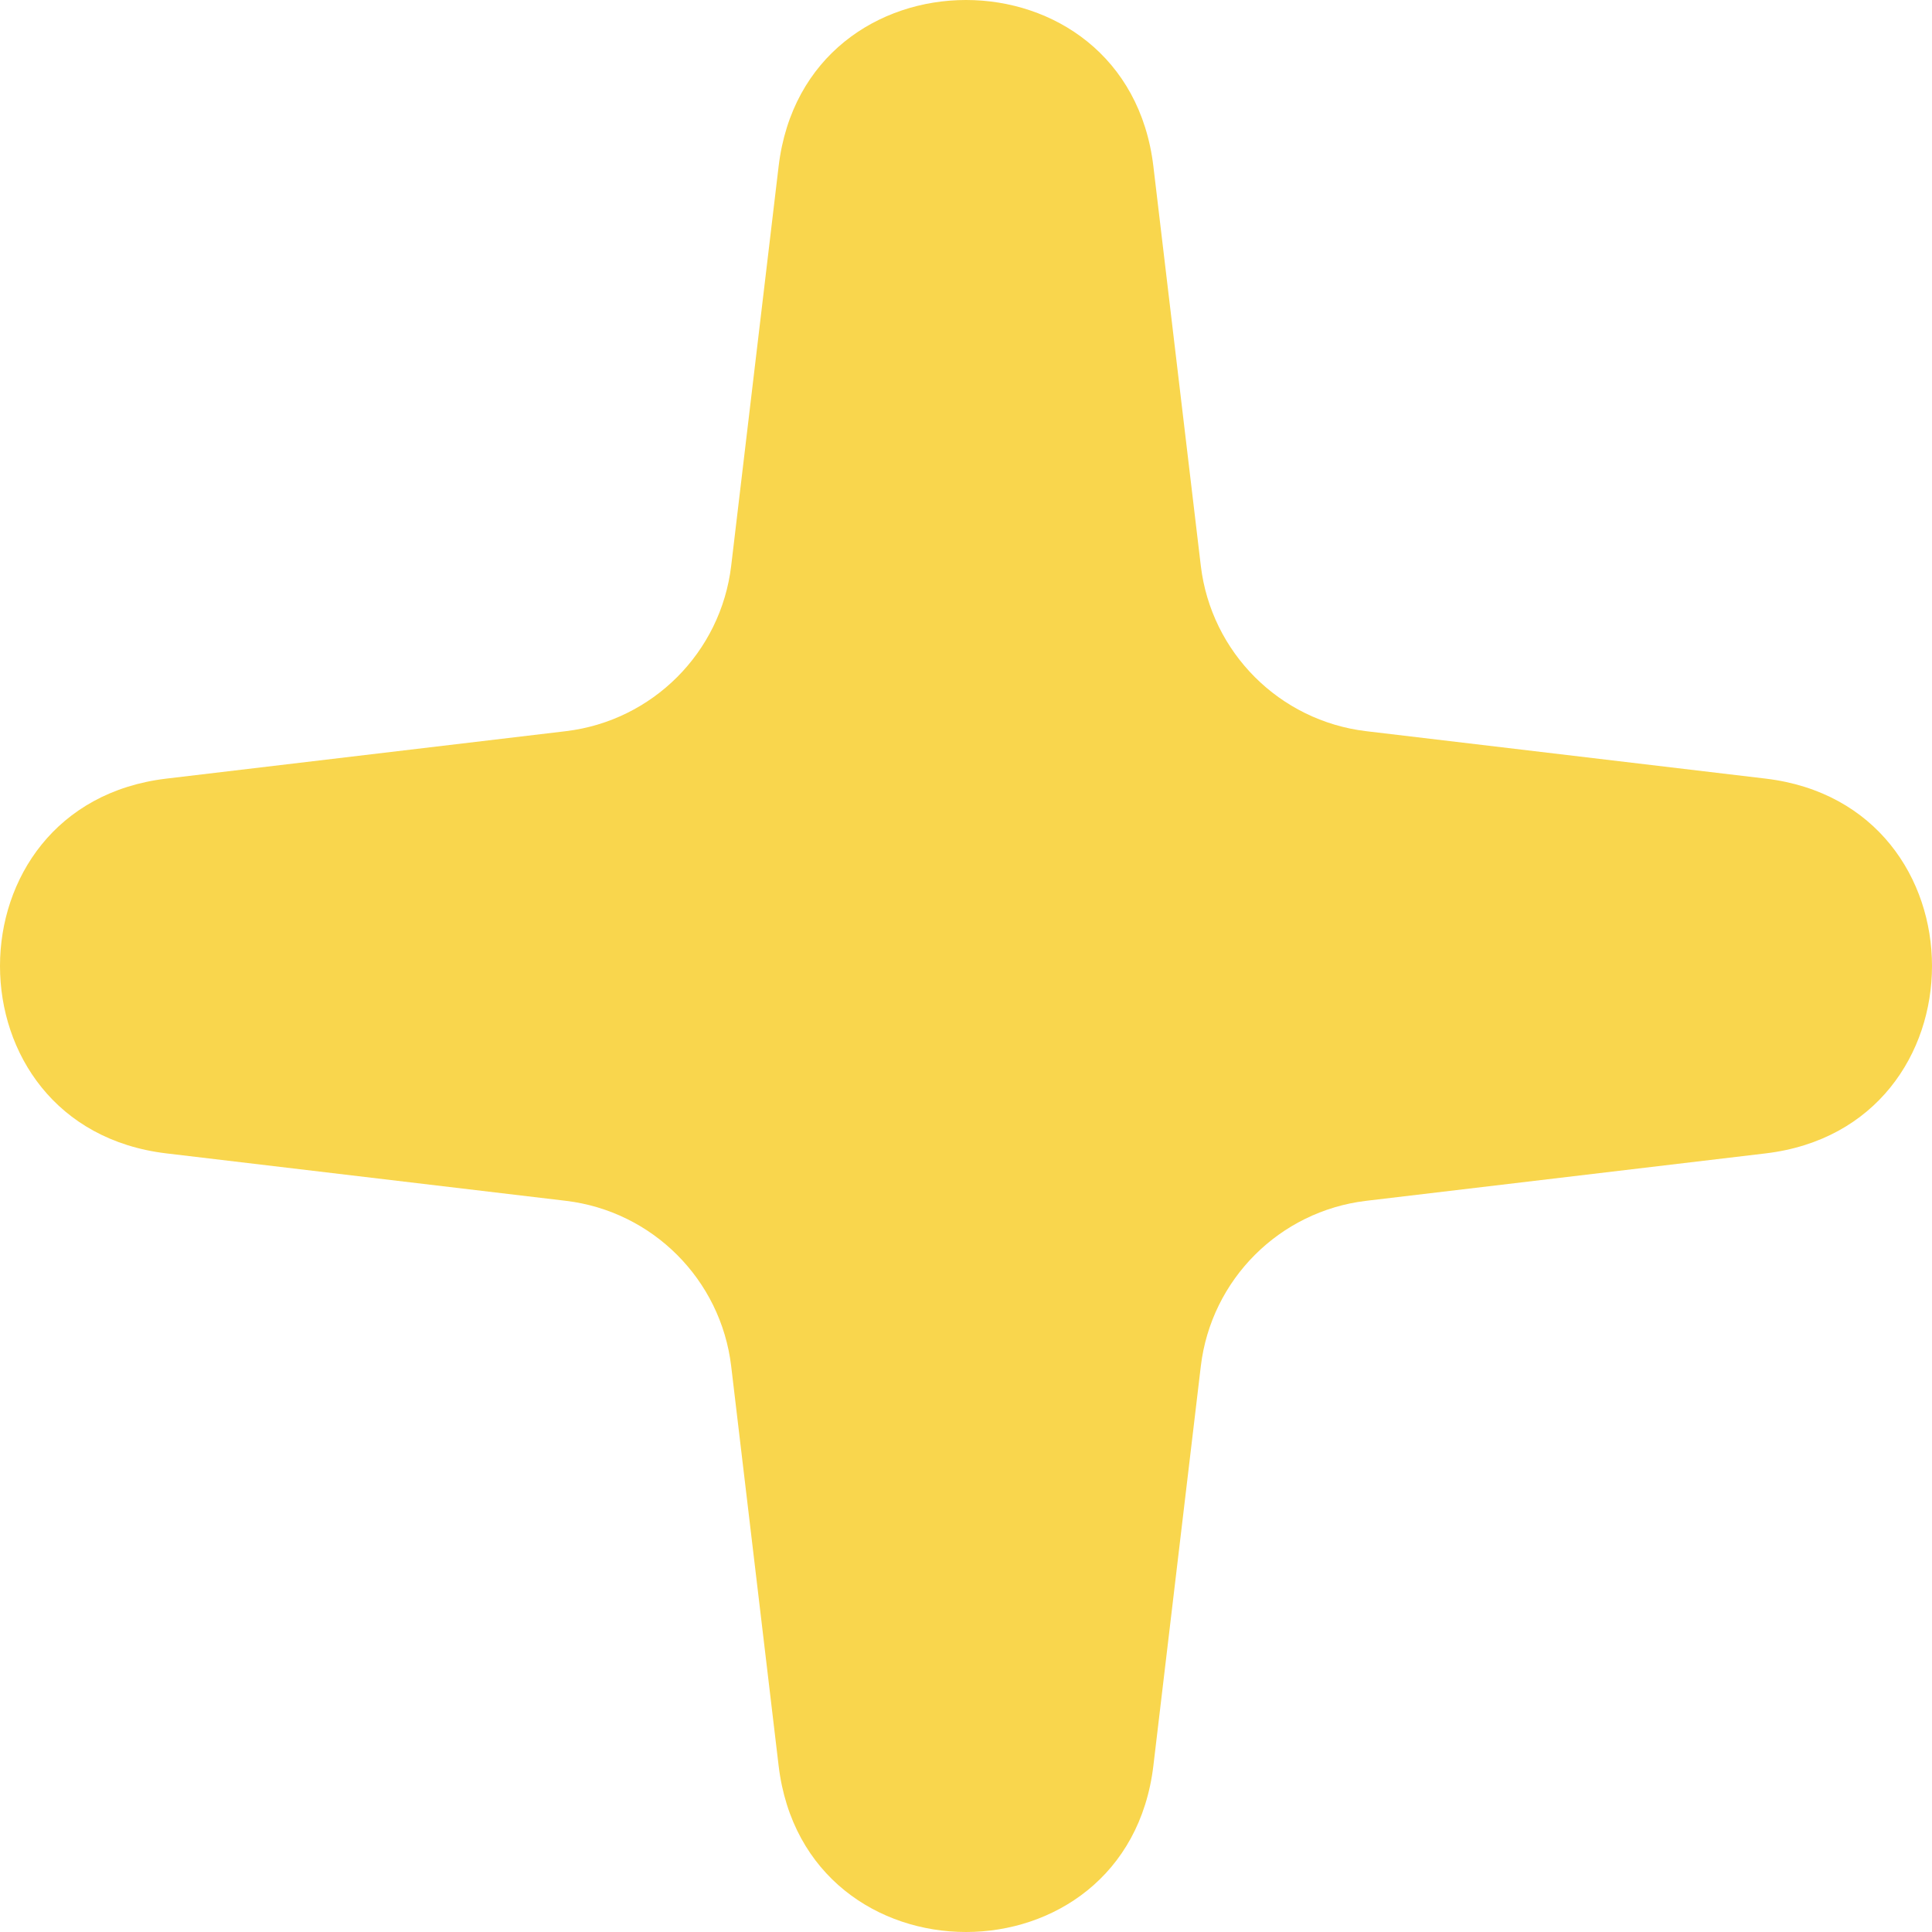 <svg width="11" height="11" viewBox="0 0 11 11" fill="none" xmlns="http://www.w3.org/2000/svg">
<path d="M4.433 0.948C4.583 -0.316 6.417 -0.316 6.567 0.948L6.837 3.222C6.896 3.715 7.285 4.104 7.778 4.163L10.052 4.433C11.316 4.583 11.316 6.417 10.052 6.567L7.778 6.837C7.285 6.896 6.896 7.285 6.837 7.778L6.567 10.052C6.417 11.316 4.583 11.316 4.433 10.052L4.163 7.778C4.104 7.285 3.715 6.896 3.222 6.837L0.948 6.567C-0.316 6.417 -0.316 4.583 0.948 4.433L3.222 4.163C3.715 4.104 4.104 3.715 4.163 3.222L4.433 0.948Z" fill="#F9D64D"/>
</svg>
